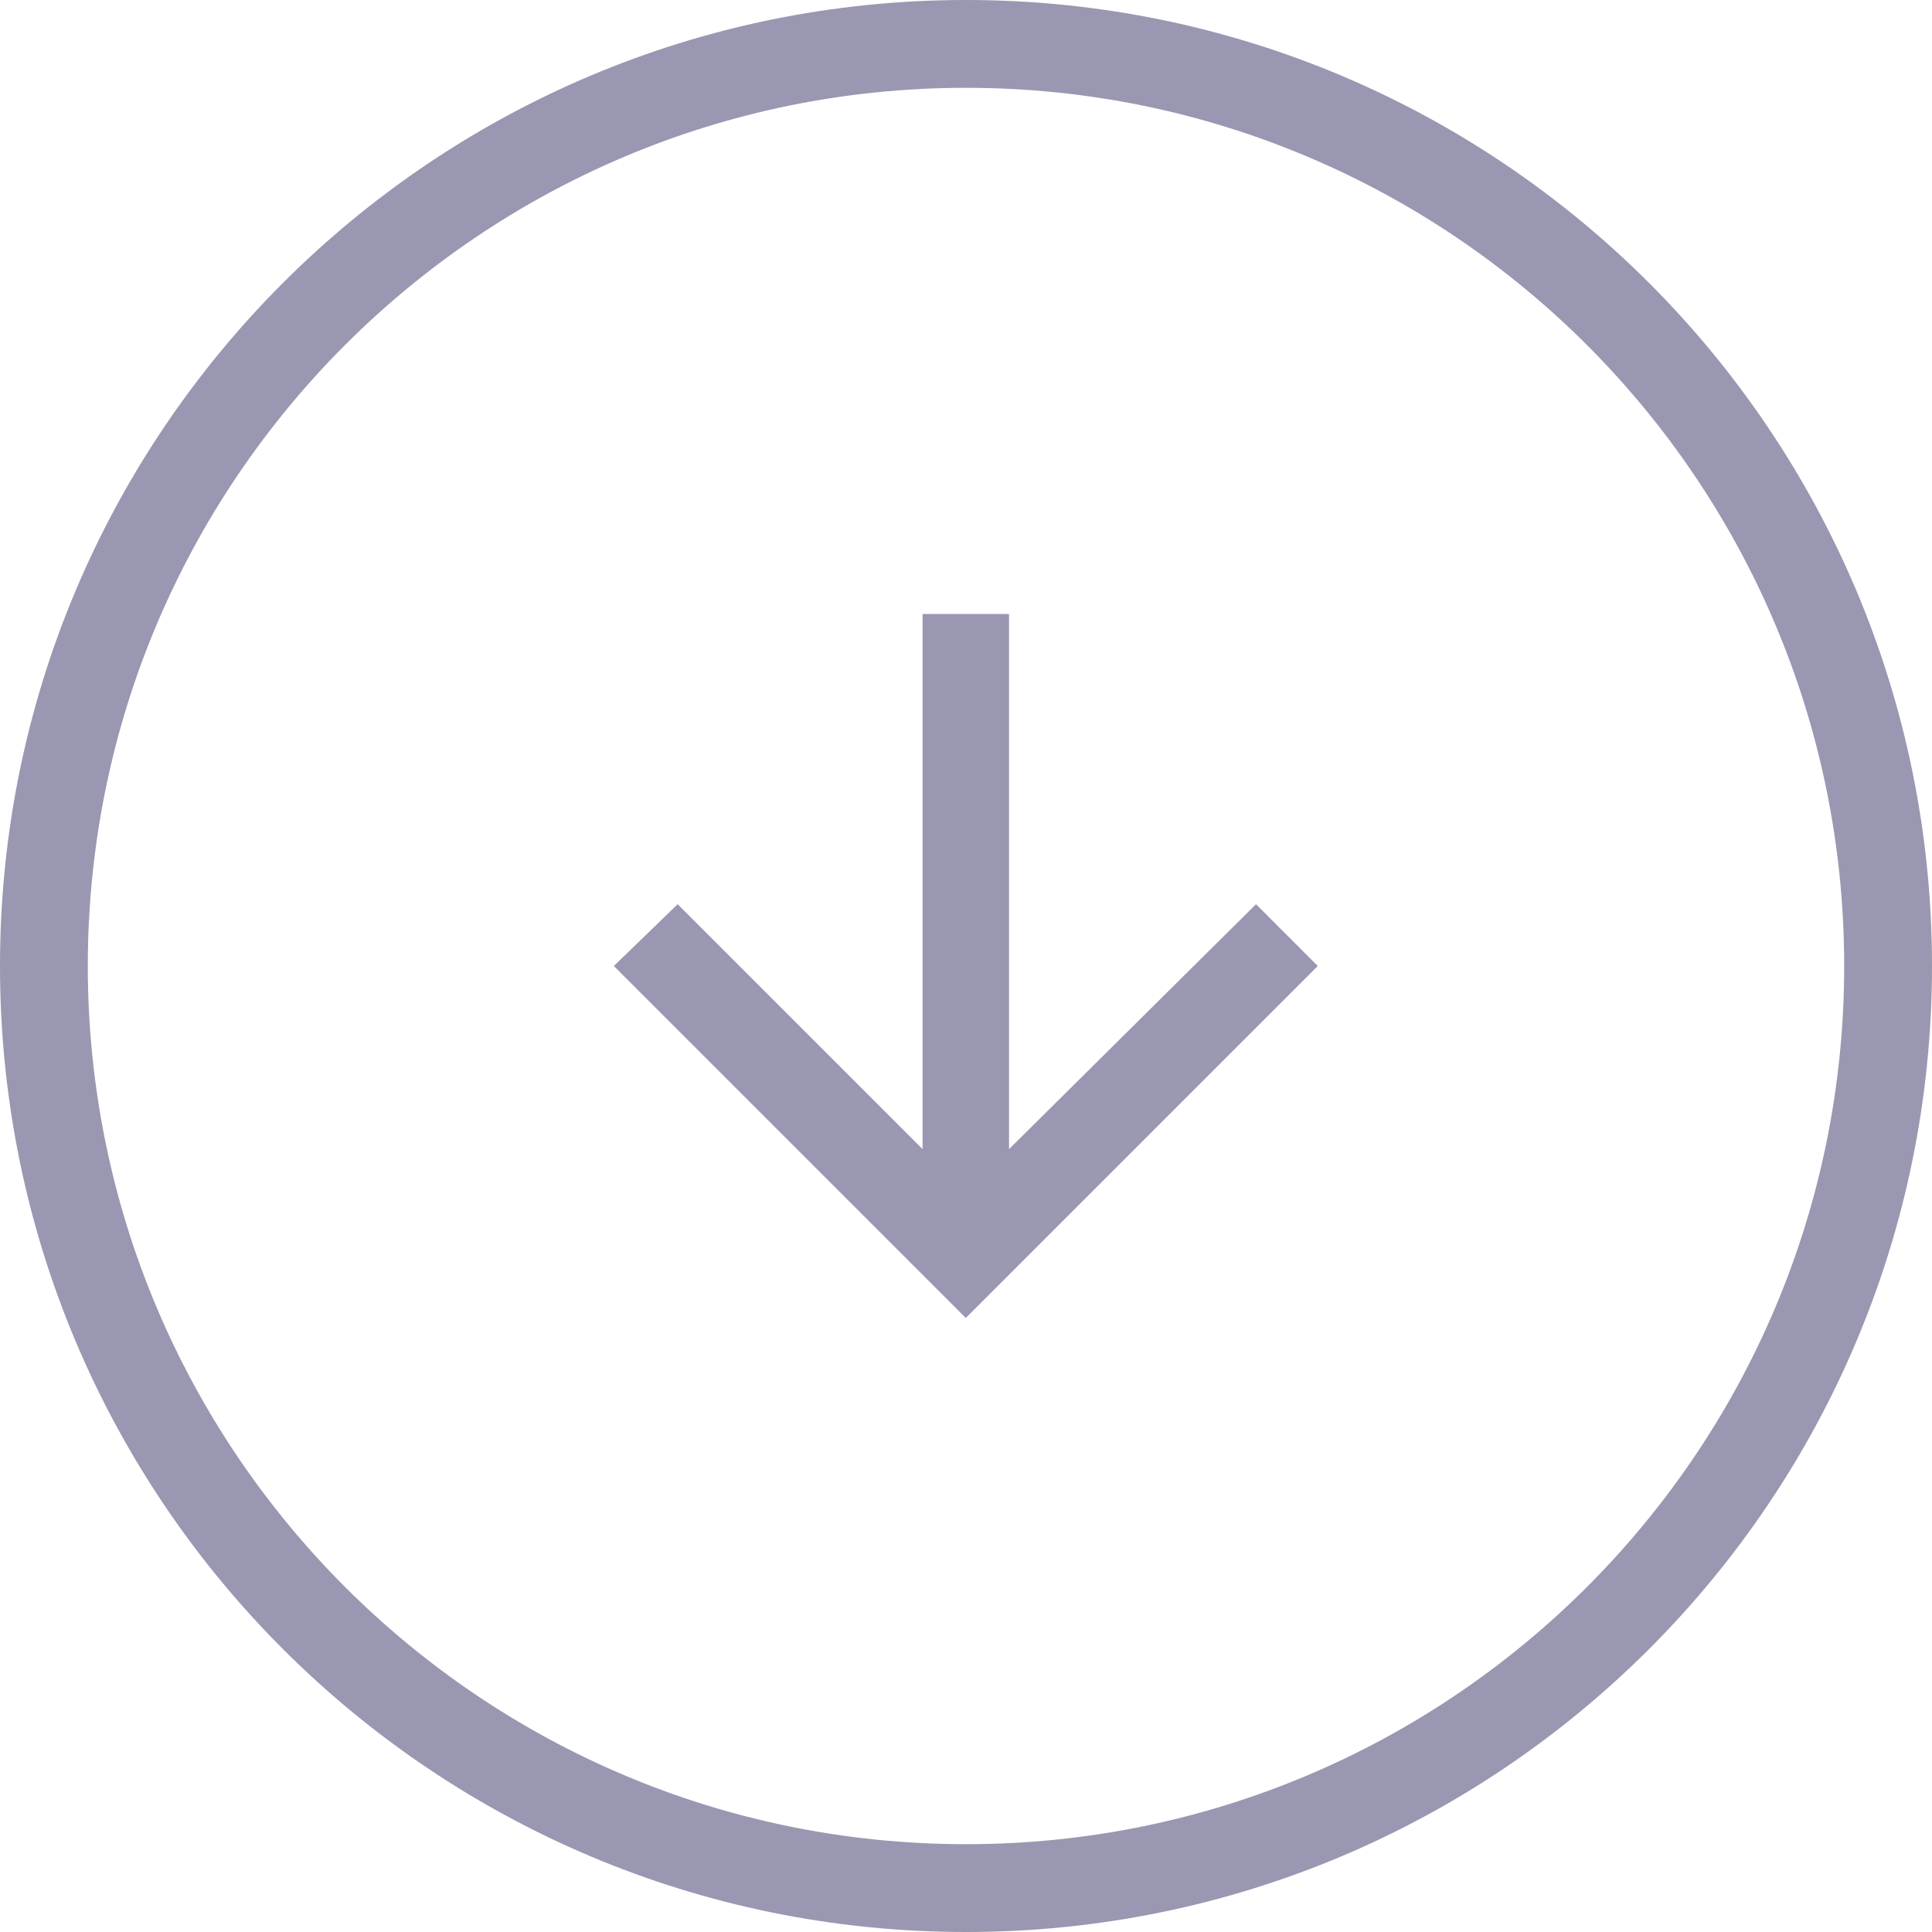 <svg width="40" height="40" viewBox="0 0 40 40" fill="none" xmlns="http://www.w3.org/2000/svg">
<path fill-rule="evenodd" clip-rule="evenodd" d="M1.818 20C1.818 30.041 9.958 38.182 20 38.182C30.041 38.182 38.182 30.041 38.182 20C38.182 9.958 30.041 1.818 20 1.818C9.958 1.818 1.818 9.958 1.818 20ZM20 0C8.954 0 0 8.954 0 20C0 31.046 8.954 40 20 40C31.046 40 40 31.046 40 20C40 8.954 31.046 0 20 0Z" fill="#9997B1"/>
<path d="M27.283 20L19.996 27.287L12.709 20L14.03 18.721L19.101 23.792V12.713H20.891V23.792L26.004 18.721L27.283 20Z" fill="#9997B1"/>
</svg>
